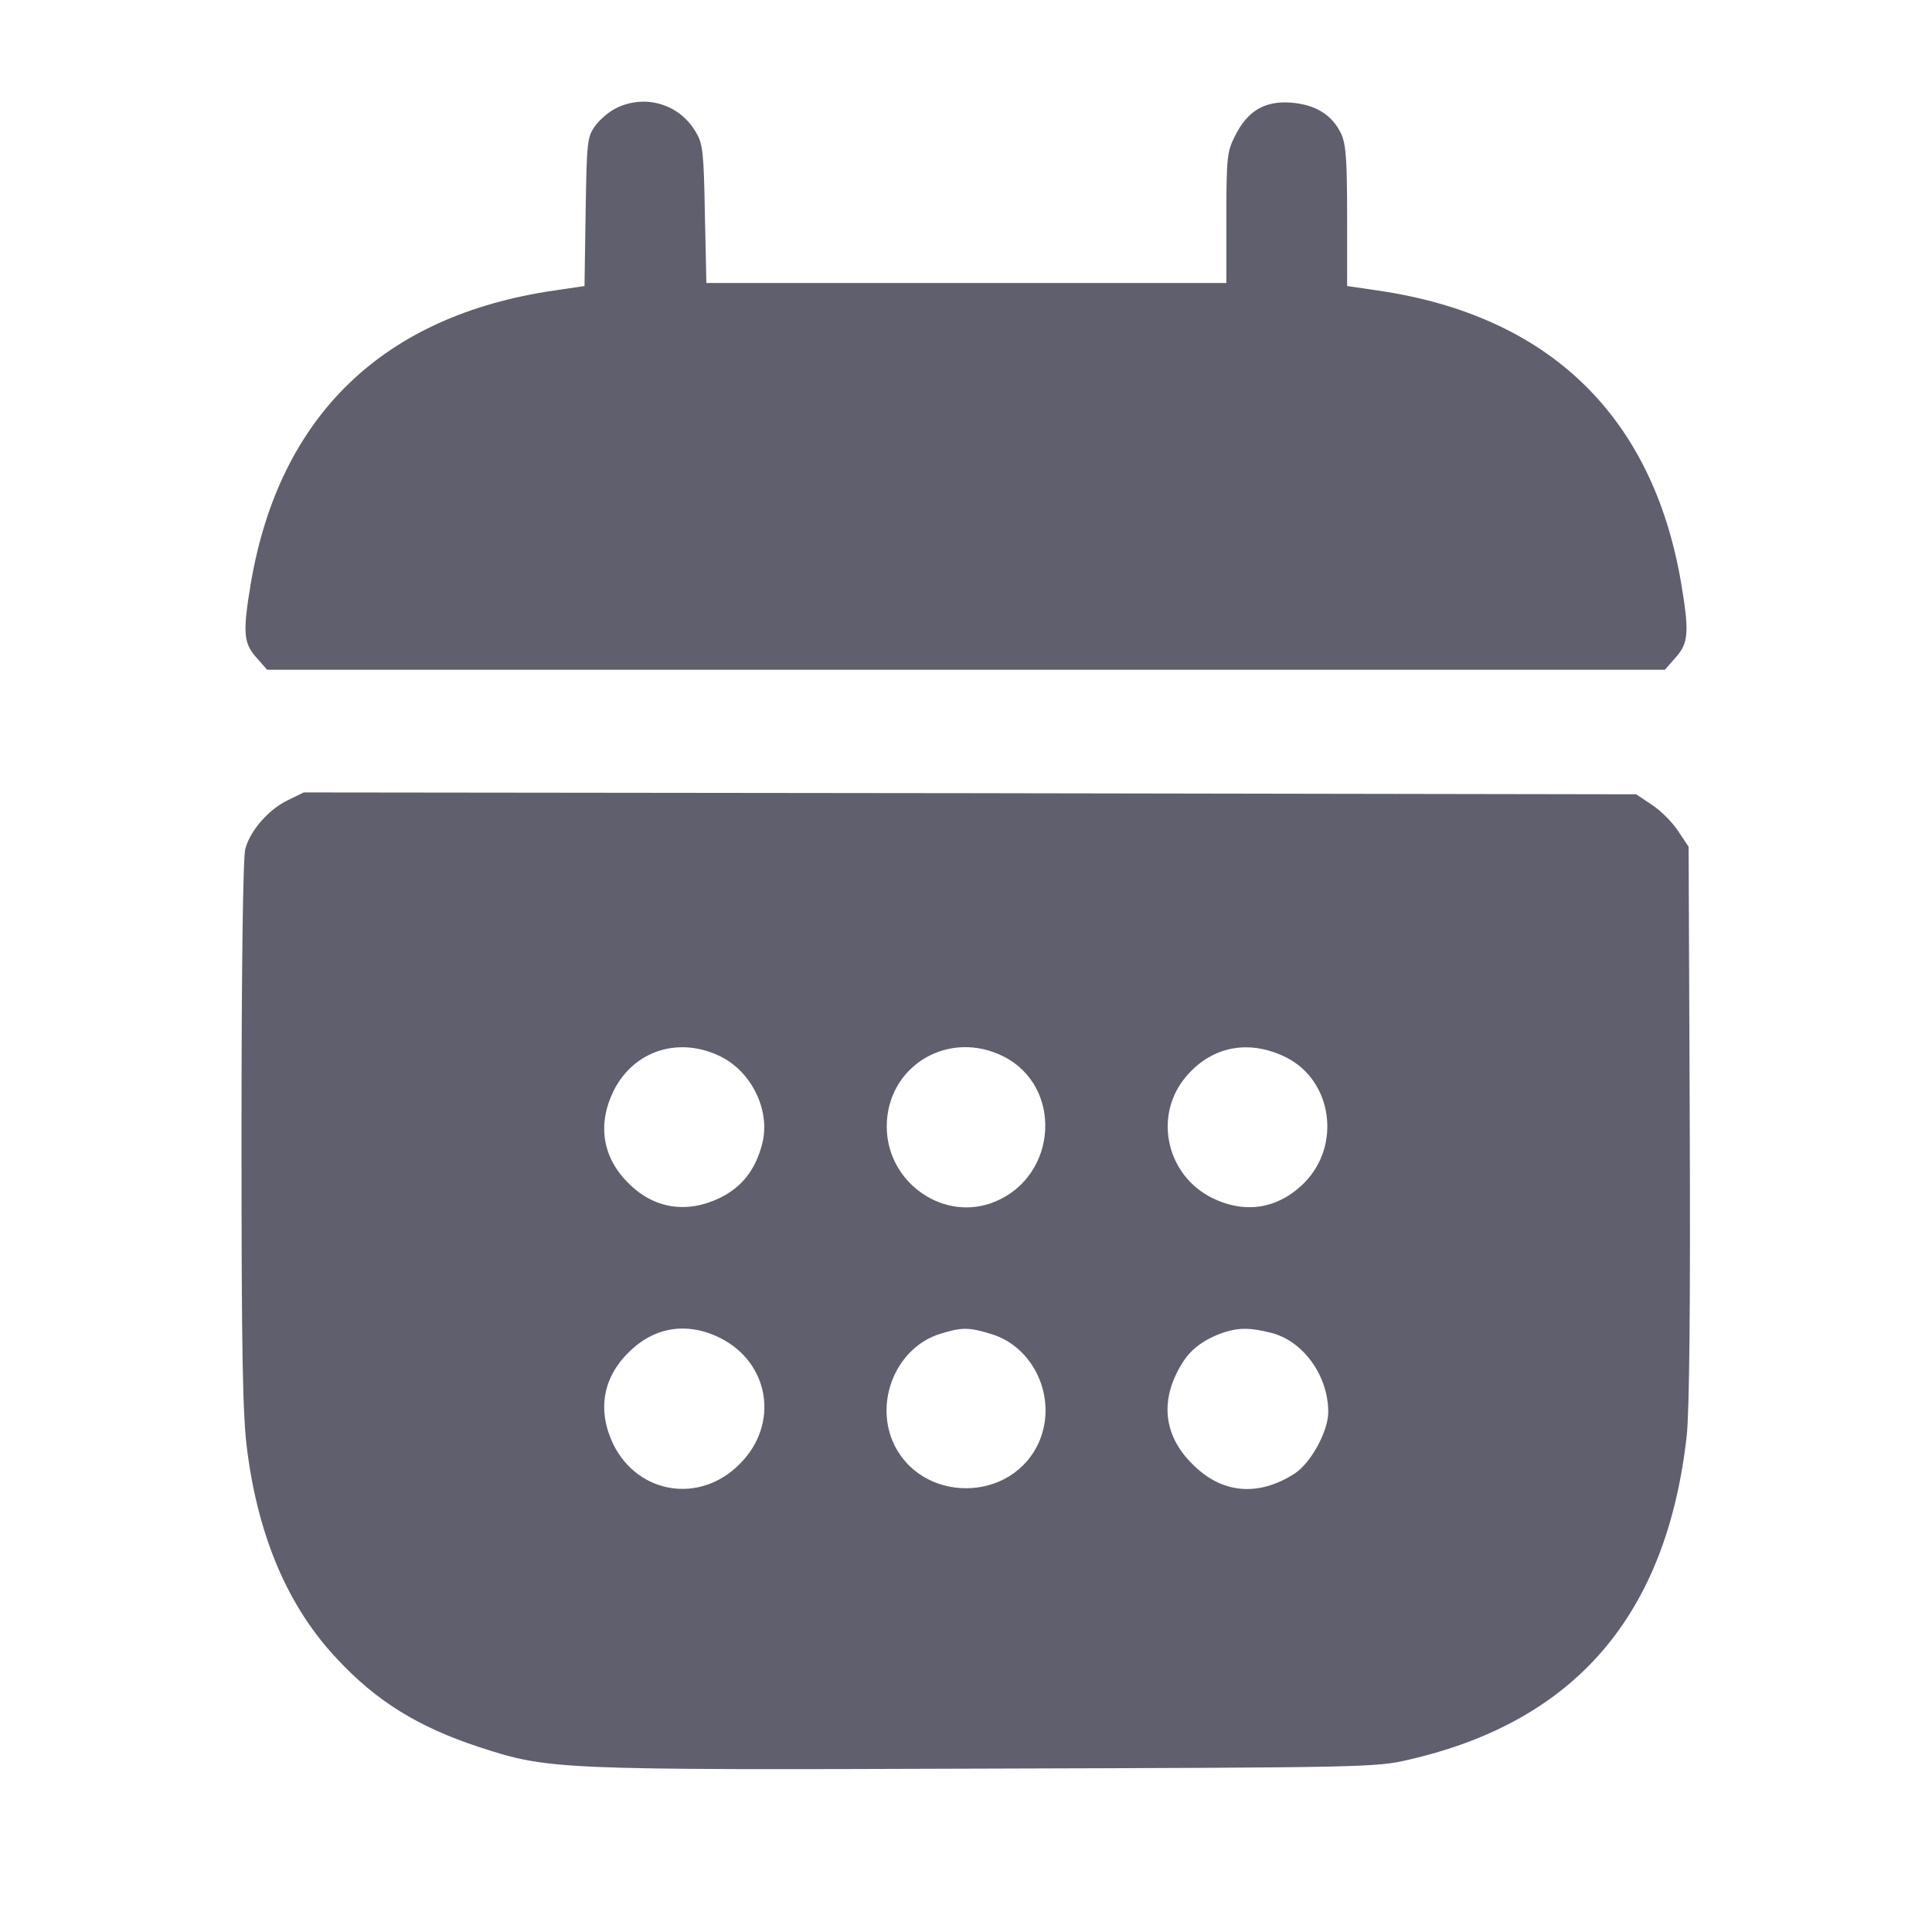 <?xml version="1.0" standalone="no"?>
<!DOCTYPE svg PUBLIC "-//W3C//DTD SVG 20010904//EN"
    "http://www.w3.org/TR/2001/REC-SVG-20010904/DTD/svg10.dtd">
<svg version="1.0" xmlns="http://www.w3.org/2000/svg"
     width="23pt" height="23pt" viewBox="0 0 512 512"
     preserveAspectRatio="xMidYMid meet">

    <g transform="translate(0,512) scale(0.1,-0.1)"
       fill="#605f6d" stroke="none">
        <path d="M1632 4833 c-18 -9 -43 -30 -55 -47 -21 -29 -22 -43 -25 -227 l-3
-197 -81 -12 c-452 -66 -727 -331 -803 -774 -22 -131 -20 -160 14 -198 l29
-33 1852 0 1852 0 29 33 c34 38 36 67 14 198 -76 443 -351 708 -803 774 l-82
12 0 185 c0 150 -3 191 -16 219 -24 50 -68 77 -133 82 -70 5 -115 -22 -148
-88 -21 -41 -23 -58 -23 -217 l0 -173 -689 0 -689 0 -4 183 c-3 162 -5 186
-24 217 -43 74 -134 102 -212 63z"/>
        <path d="M762 2999 c-51 -25 -99 -80 -112 -129 -6 -21 -10 -319 -10 -757 0
-585 3 -744 15 -836 30 -232 109 -416 238 -553 105 -113 216 -181 377 -234
185 -60 200 -61 1340 -57 1007 3 1037 3 1125 24 441 102 682 384 735 858 7 67
10 341 8 831 l-3 730 -28 42 c-15 23 -46 54 -69 69 l-42 28 -1765 3 -1766 2
-43 -21z m1150 -680 c82 -42 130 -144 108 -230 -18 -69 -53 -114 -111 -143
-88 -43 -176 -30 -244 39 -69 68 -82 156 -39 244 54 108 175 146 286 90z m748
1 c157 -80 143 -315 -22 -384 -134 -57 -287 48 -288 197 -1 162 164 261 310
187z m750 -3 c121 -62 145 -233 46 -332 -69 -69 -157 -83 -245 -39 -117 59
-153 209 -75 312 68 88 171 111 274 59z m-1501 -743 c131 -66 157 -229 51
-334 -105 -106 -268 -80 -334 51 -43 88 -30 176 39 244 68 69 156 83 244 39z
m717 11 c114 -34 176 -169 129 -283 -71 -168 -319 -168 -390 0 -46 112 14 248
126 283 58 18 76 18 135 0z m742 3 c85 -21 152 -113 152 -210 0 -51 -46 -135
-89 -163 -96 -62 -193 -54 -271 25 -79 78 -87 175 -24 272 23 36 62 63 114 79
37 11 66 10 118 -3z"/>
    </g>
</svg>
